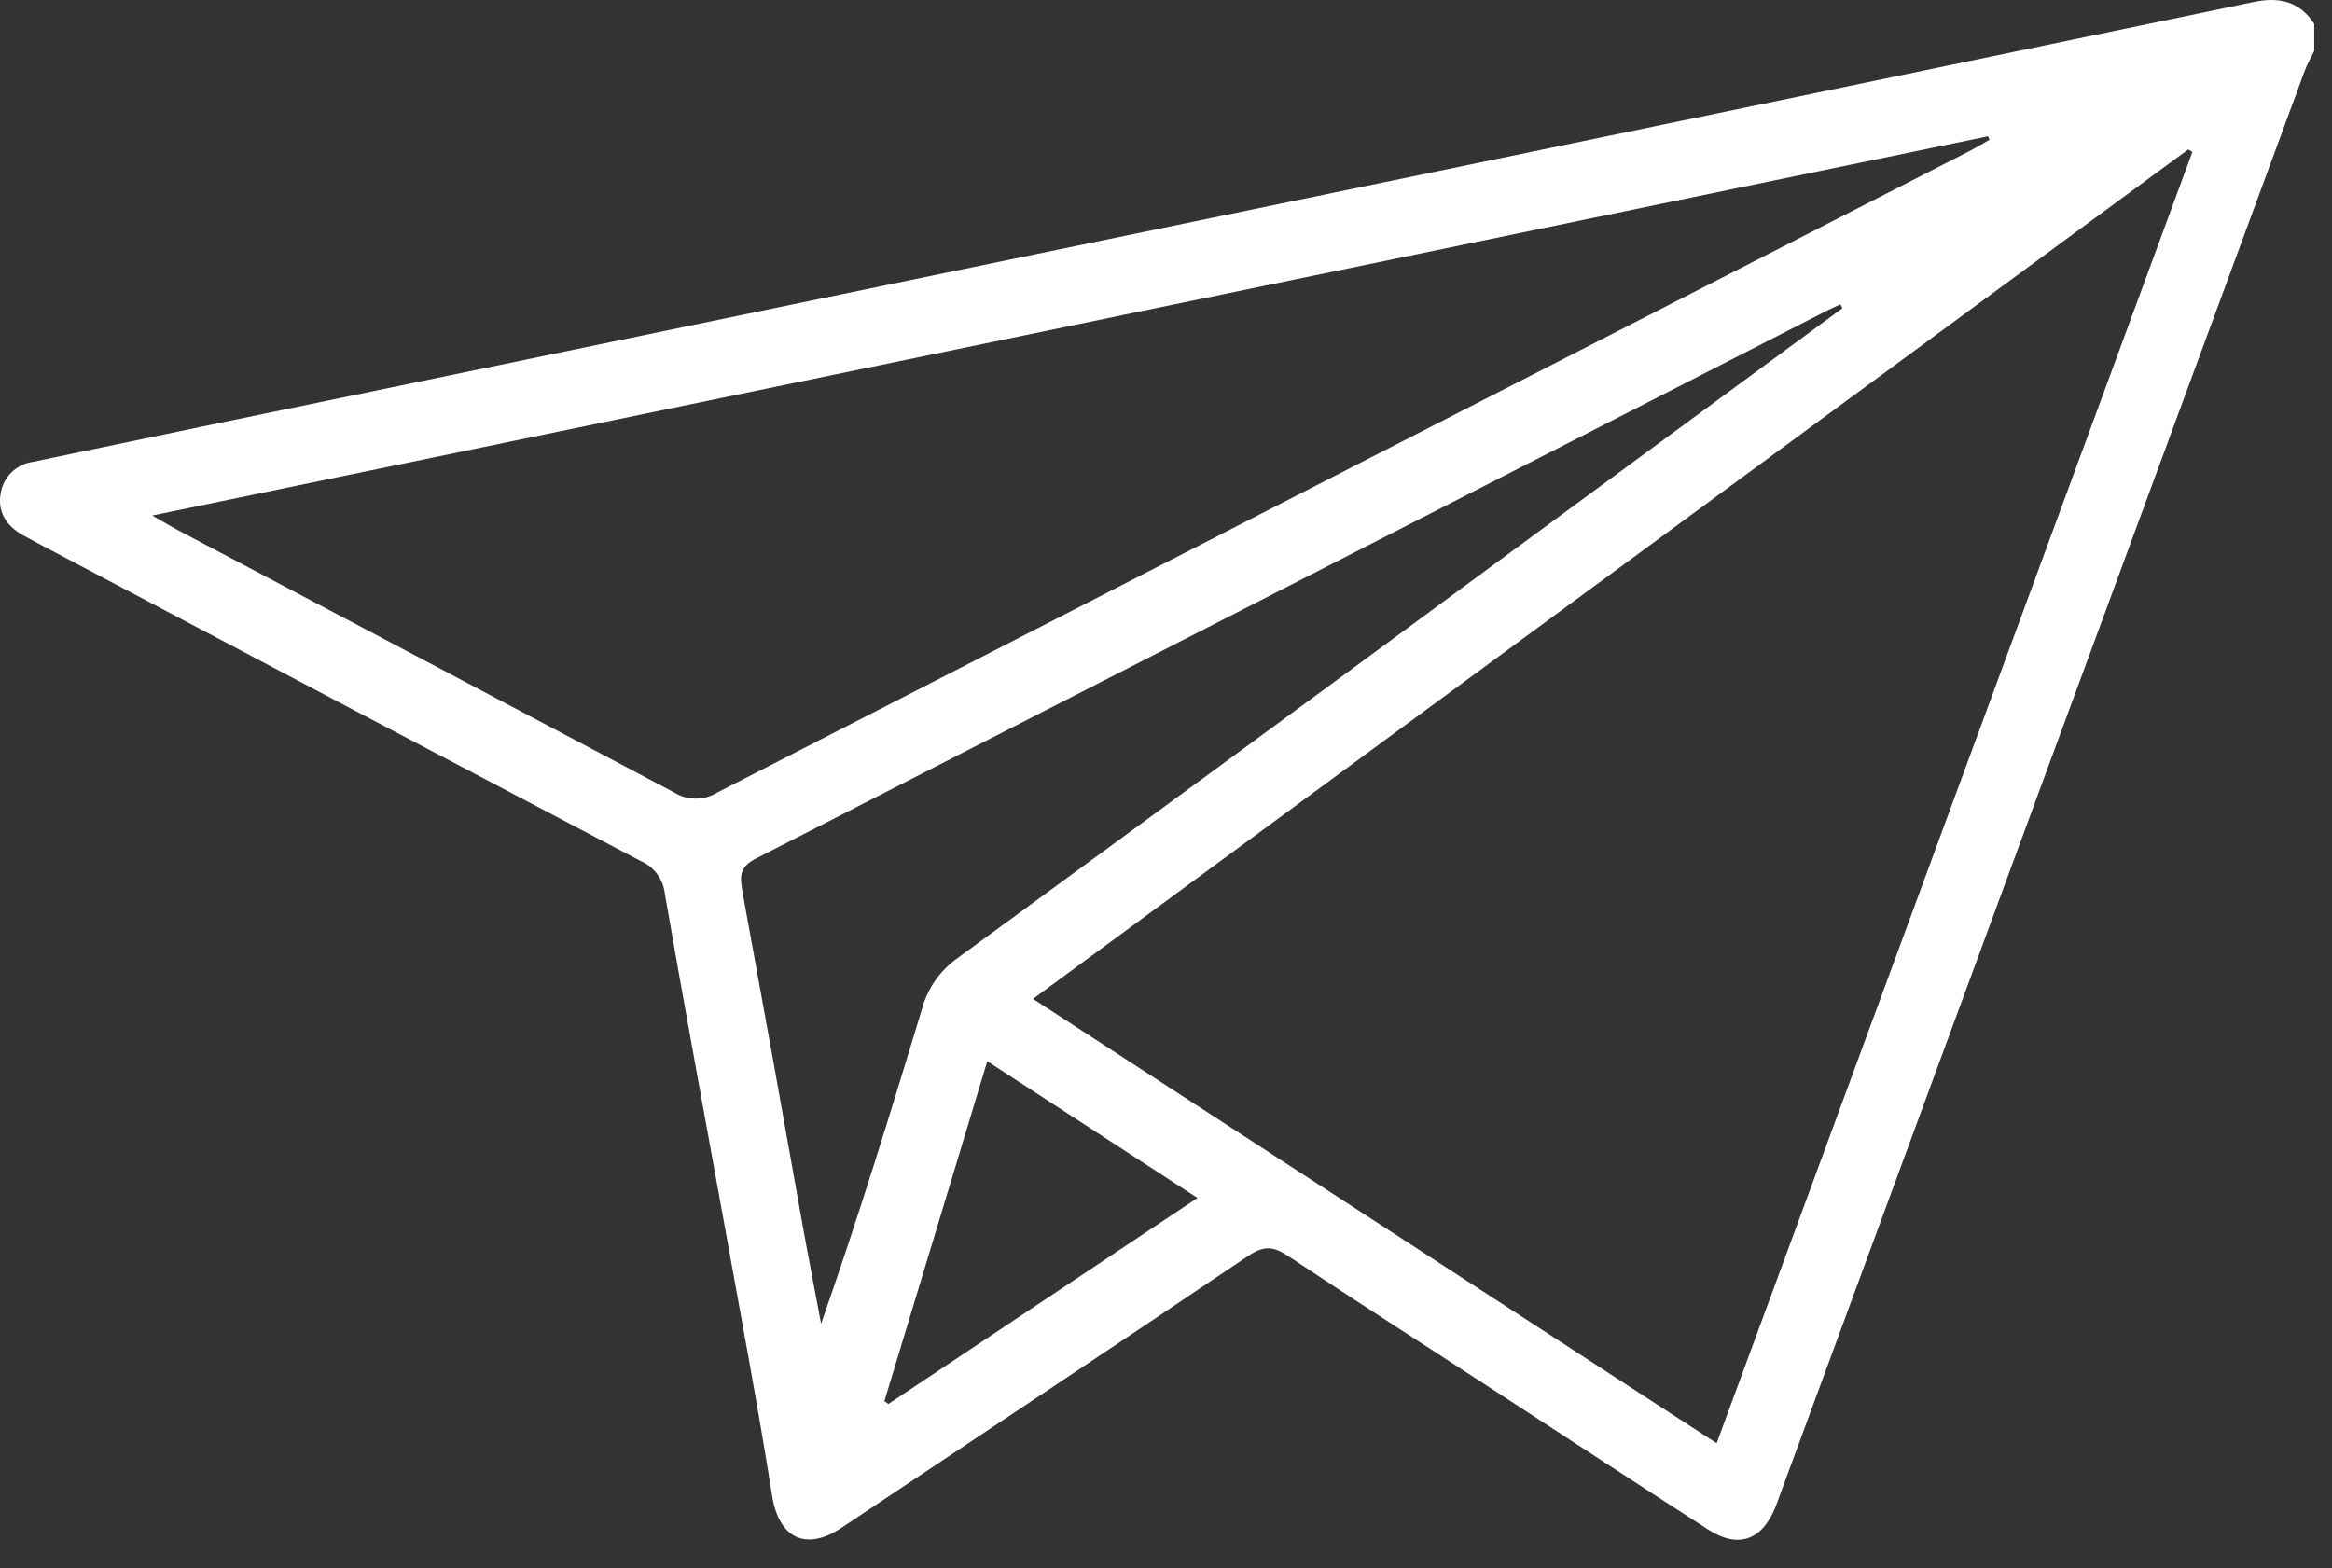 <svg width="58" height="39" viewBox="0 0 58 39" fill="none" xmlns="http://www.w3.org/2000/svg">
<rect x="0" y="0" width="58" height="39" fill="#333333" stroke="none"/>
<path d="M57.558 1.267C57.477 1.432 57.385 1.591 57.322 1.76C52.967 13.57 48.615 25.381 44.266 37.192C44.226 37.298 44.191 37.404 44.148 37.508C43.816 38.315 43.225 38.519 42.492 38.048C40.776 36.942 39.068 35.825 37.358 34.71C35.591 33.555 33.802 32.413 32.041 31.242C31.686 31.007 31.452 30.968 31.059 31.227C27.692 33.5 24.307 35.743 20.926 38.002C20.031 38.592 19.369 38.252 19.202 37.197C18.855 34.998 18.441 32.809 18.046 30.618C17.541 27.818 17.019 25.022 16.534 22.221C16.515 22.047 16.45 21.882 16.346 21.742C16.243 21.602 16.105 21.491 15.945 21.421C10.95 18.797 5.956 16.165 0.964 13.524L0.571 13.312C0.179 13.091 -0.057 12.765 0.012 12.303C0.038 12.096 0.132 11.903 0.279 11.755C0.427 11.607 0.619 11.513 0.827 11.486C2.236 11.194 3.646 10.897 5.058 10.603C15.287 8.486 25.526 6.37 35.774 4.255C42.542 2.857 49.302 1.455 56.054 0.05C56.686 -0.082 57.193 0.032 57.558 0.593V1.267ZM25.692 24.844L42.695 35.896C46.65 25.162 50.595 14.457 54.528 3.778L54.424 3.717L25.692 24.844ZM3.788 12.822C4.088 12.994 4.245 13.091 4.408 13.177C8.529 15.352 12.648 17.53 16.766 19.709C16.928 19.81 17.115 19.863 17.306 19.863C17.497 19.863 17.683 19.81 17.846 19.709C28.232 14.379 38.622 9.056 49.015 3.741C49.174 3.658 49.325 3.564 49.48 3.476L49.447 3.389L3.788 12.822ZM45.821 7.668L45.775 7.569C45.663 7.622 45.548 7.67 45.438 7.727C36.559 12.269 27.679 16.811 18.798 21.355C18.386 21.565 18.405 21.802 18.462 22.16C18.986 25.013 19.501 27.868 20.007 30.724C20.141 31.458 20.284 32.191 20.422 32.923C21.339 30.304 22.145 27.695 22.935 25.081C23.074 24.576 23.384 24.135 23.812 23.832C28.547 20.37 33.273 16.902 37.99 13.426L45.821 7.668ZM21.996 34.849L22.095 34.92L29.783 29.795L24.555 26.395C23.689 29.265 22.843 32.055 21.996 34.849Z" fill="white"/>
</svg>